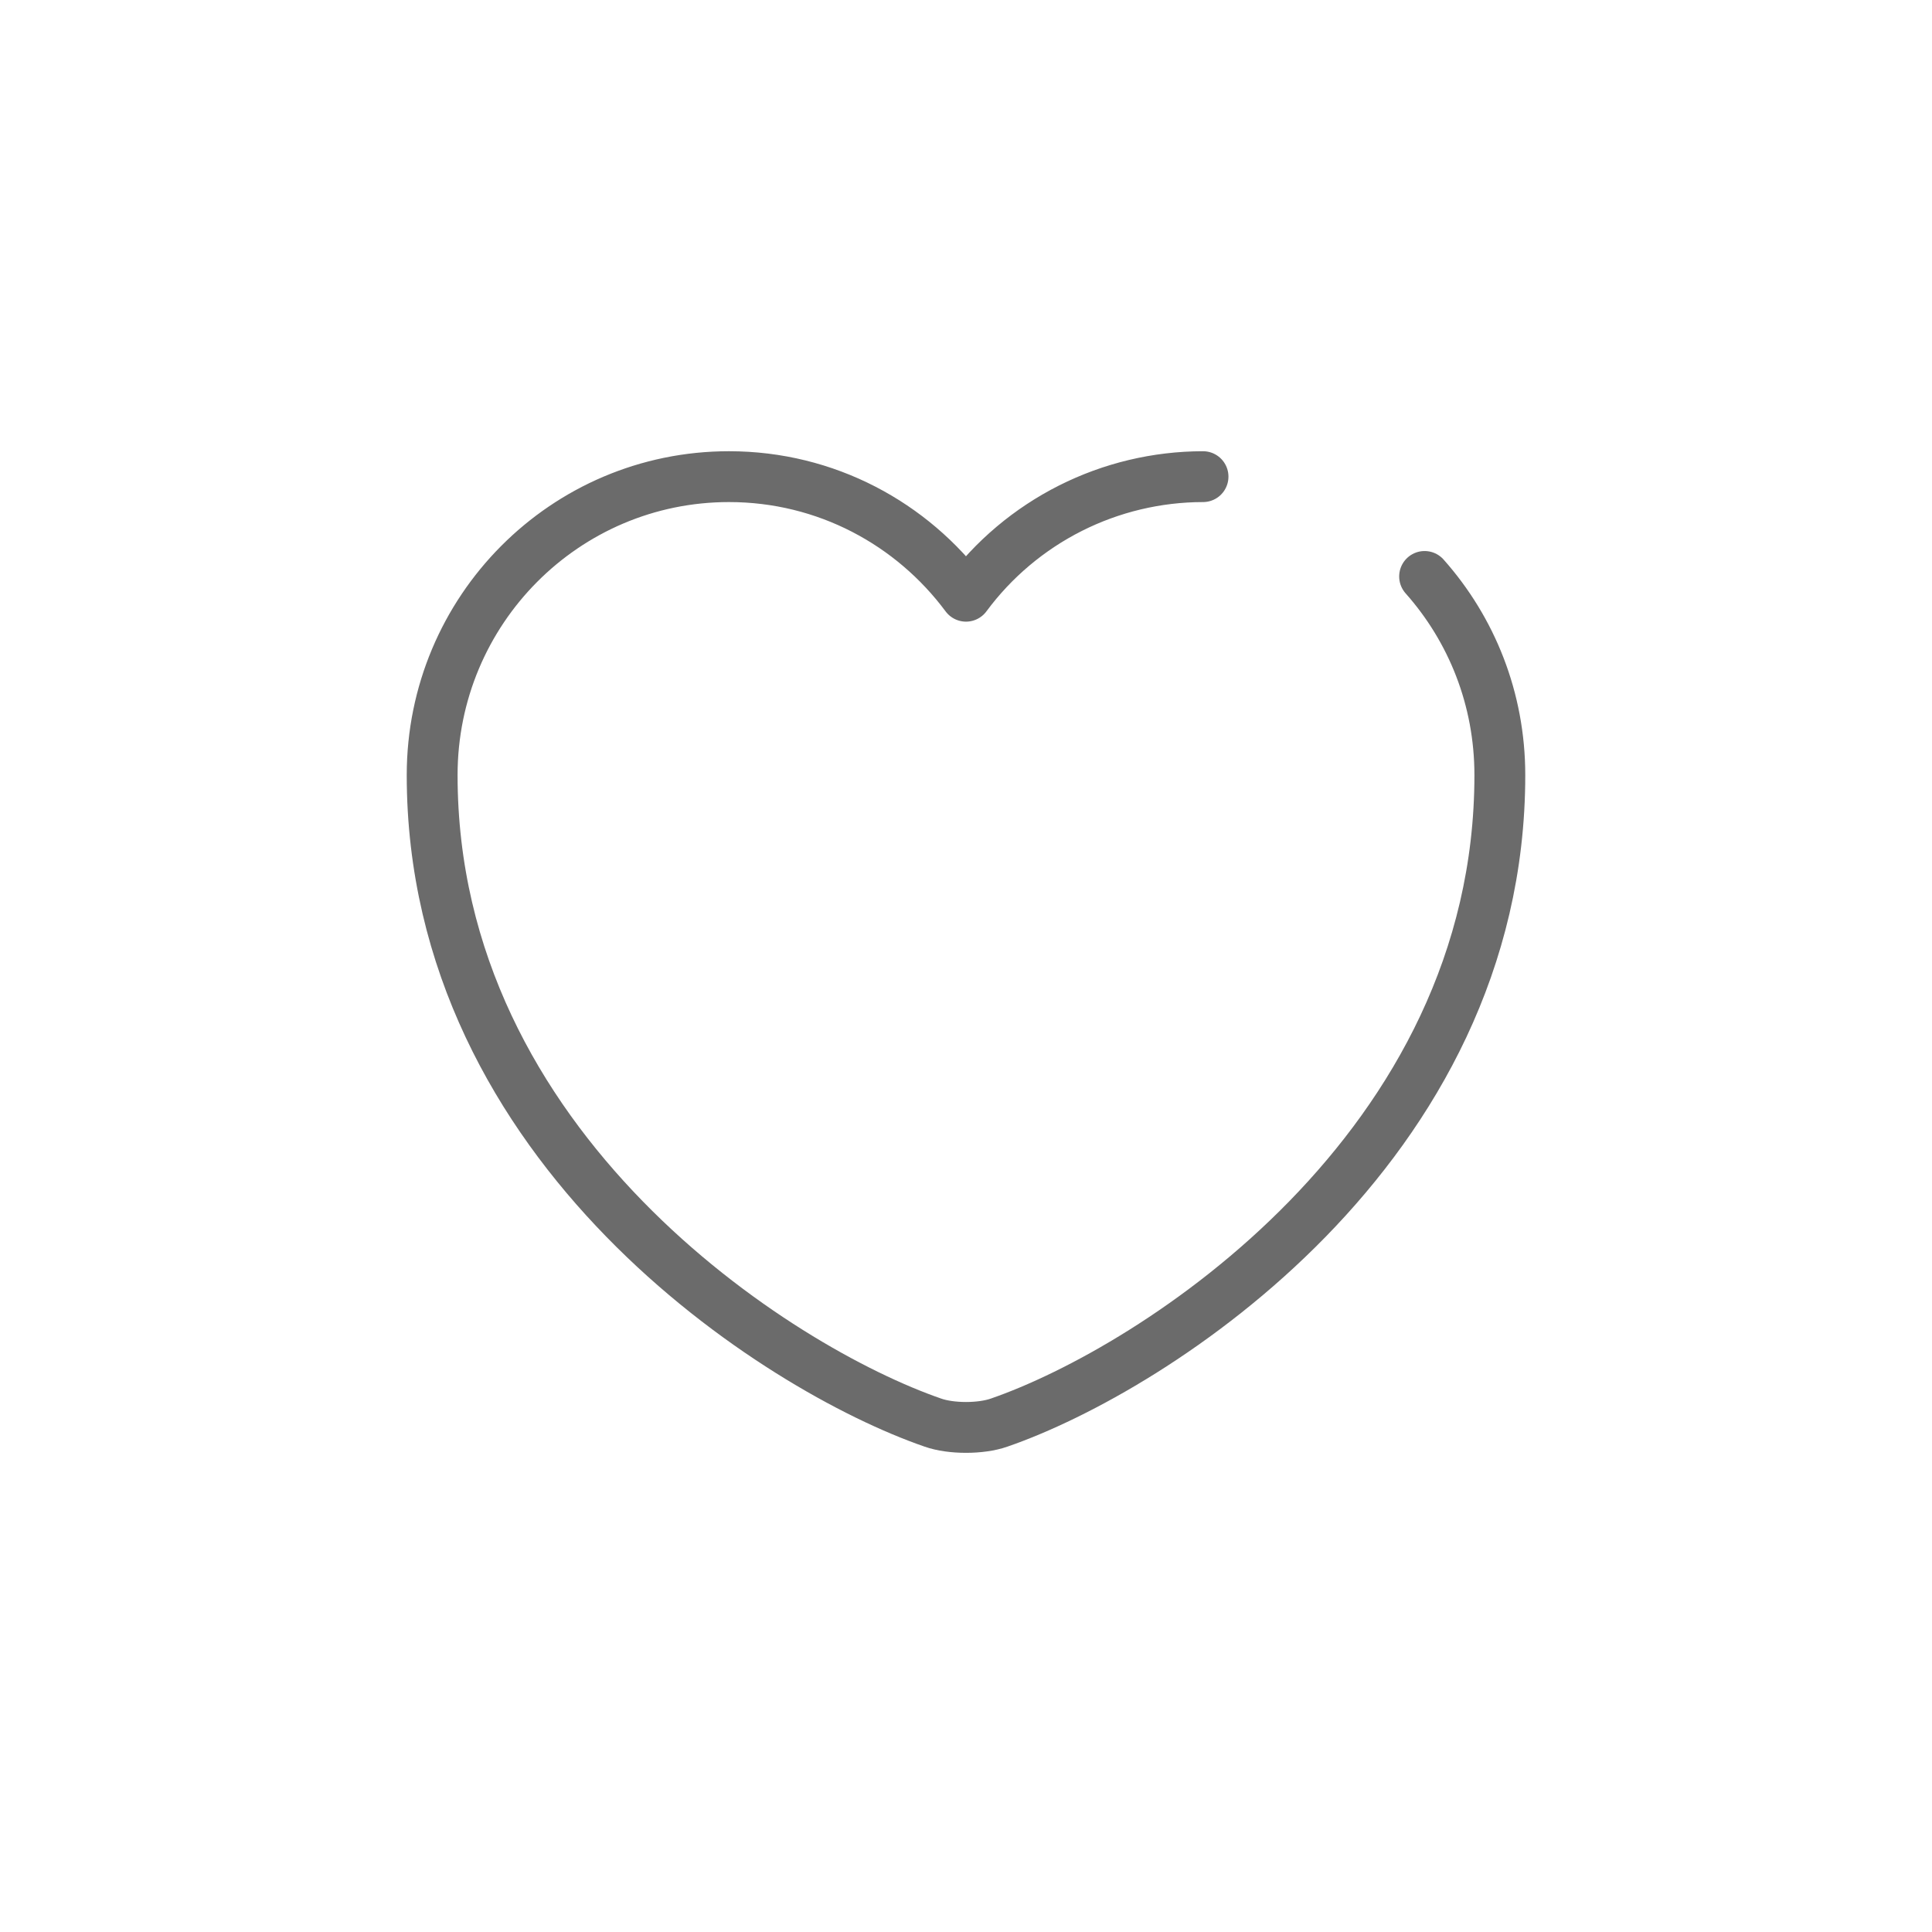 <svg width="38" height="38" viewBox="0 0 38 38" fill="none" xmlns="http://www.w3.org/2000/svg">
<path d="M28.02 11.338C28.944 12.378 29.5 13.743 29.5 15.245C29.5 22.595 22.696 26.931 19.651 27.981C19.294 28.107 18.706 28.107 18.349 27.981C15.304 26.931 8.5 22.595 8.5 15.245C8.5 12 11.114 9.375 14.338 9.375C16.249 9.375 17.939 10.299 19 11.727C19.539 10.998 20.242 10.406 21.052 9.997C21.861 9.589 22.755 9.376 23.662 9.375" stroke="#6B6B6B" stroke-linecap="round" stroke-linejoin="round"/>
</svg>

